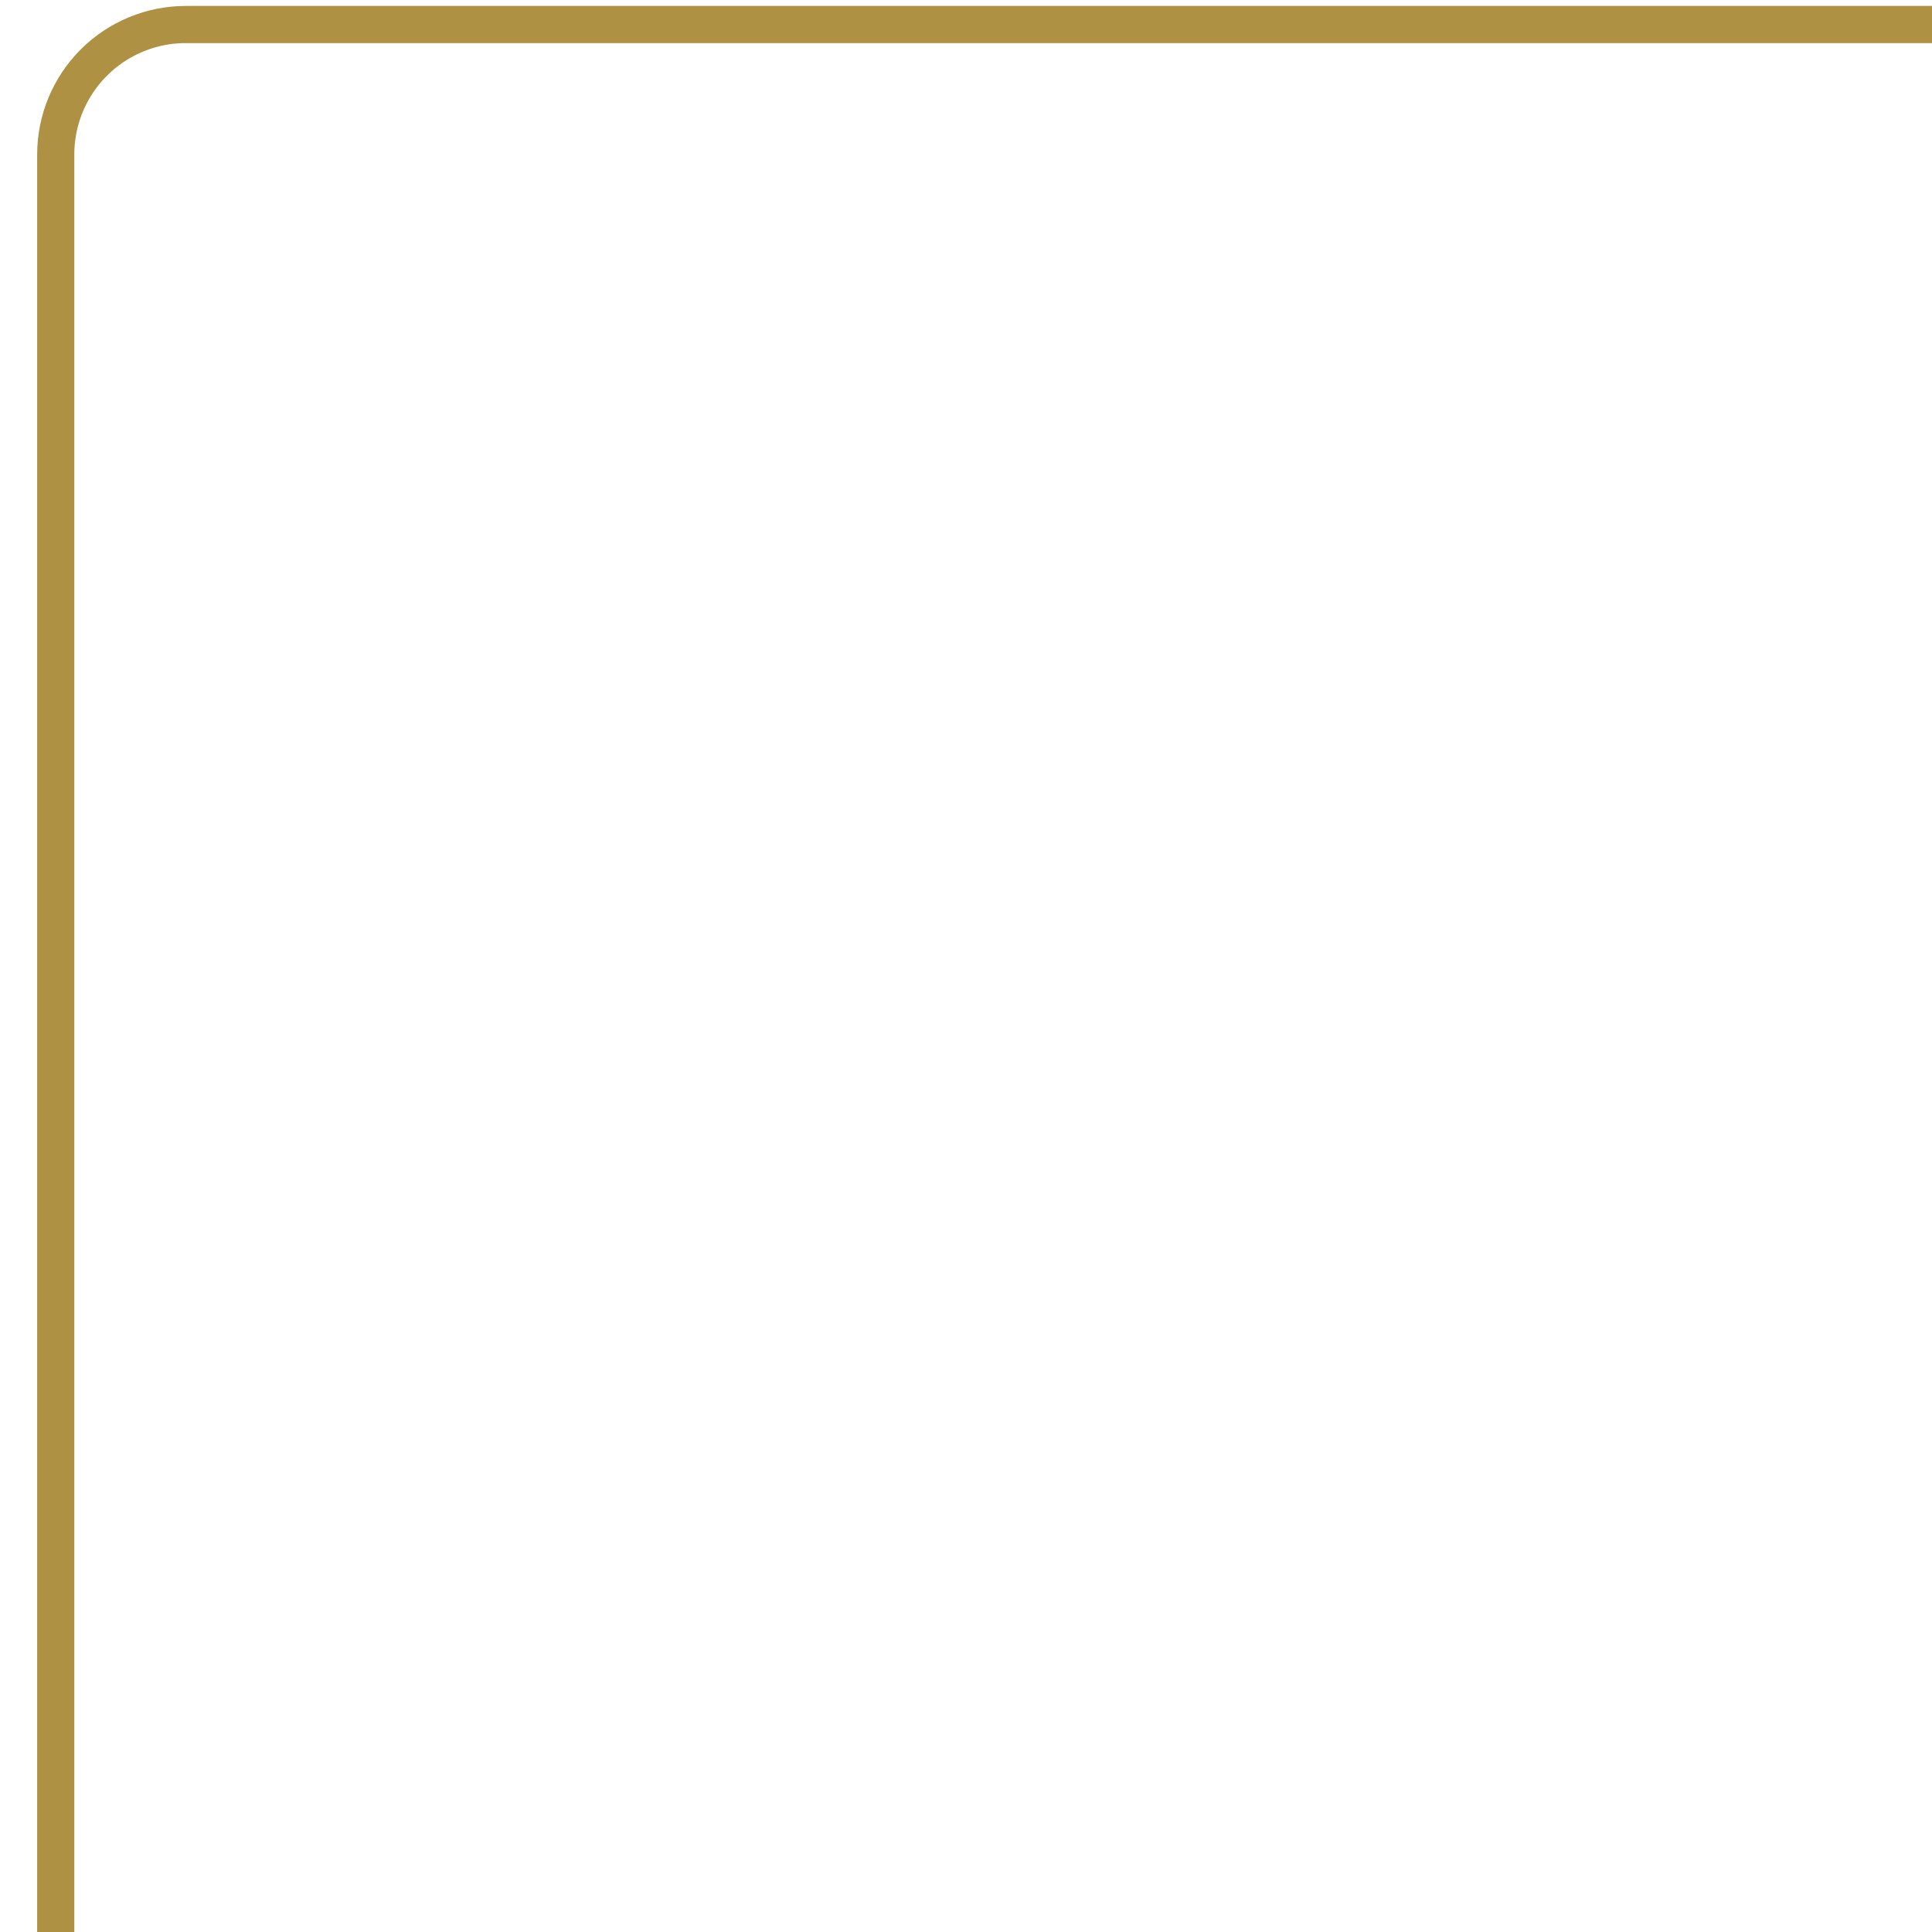 <svg xmlns="http://www.w3.org/2000/svg" width="52" height="52" viewBox="0 0 52 52"><defs><clipPath id="qtkda"><path fill="#fff" d="M5 69.16a4 4 0 0 1-4-4v-61a4 4 0 0 1 4-4h61a4 4 0 0 1 4 4v61a4 4 0 0 1-4 4z"/></clipPath></defs><g><g clip-path="url(#clip-f0bc58cc-8785-4427-a09a-2a942cf6bcbd)"><path fill="none" stroke="#ae9142" stroke-miterlimit="20" stroke-width="2" d="M5 69.16a4 4 0 0 1-4-4v-61a4 4 0 0 1 4-4h61a4 4 0 0 1 4 4v61a4 4 0 0 1-4 4z" clip-path="url(&quot;#qtkda&quot;)"/></g></g></svg>